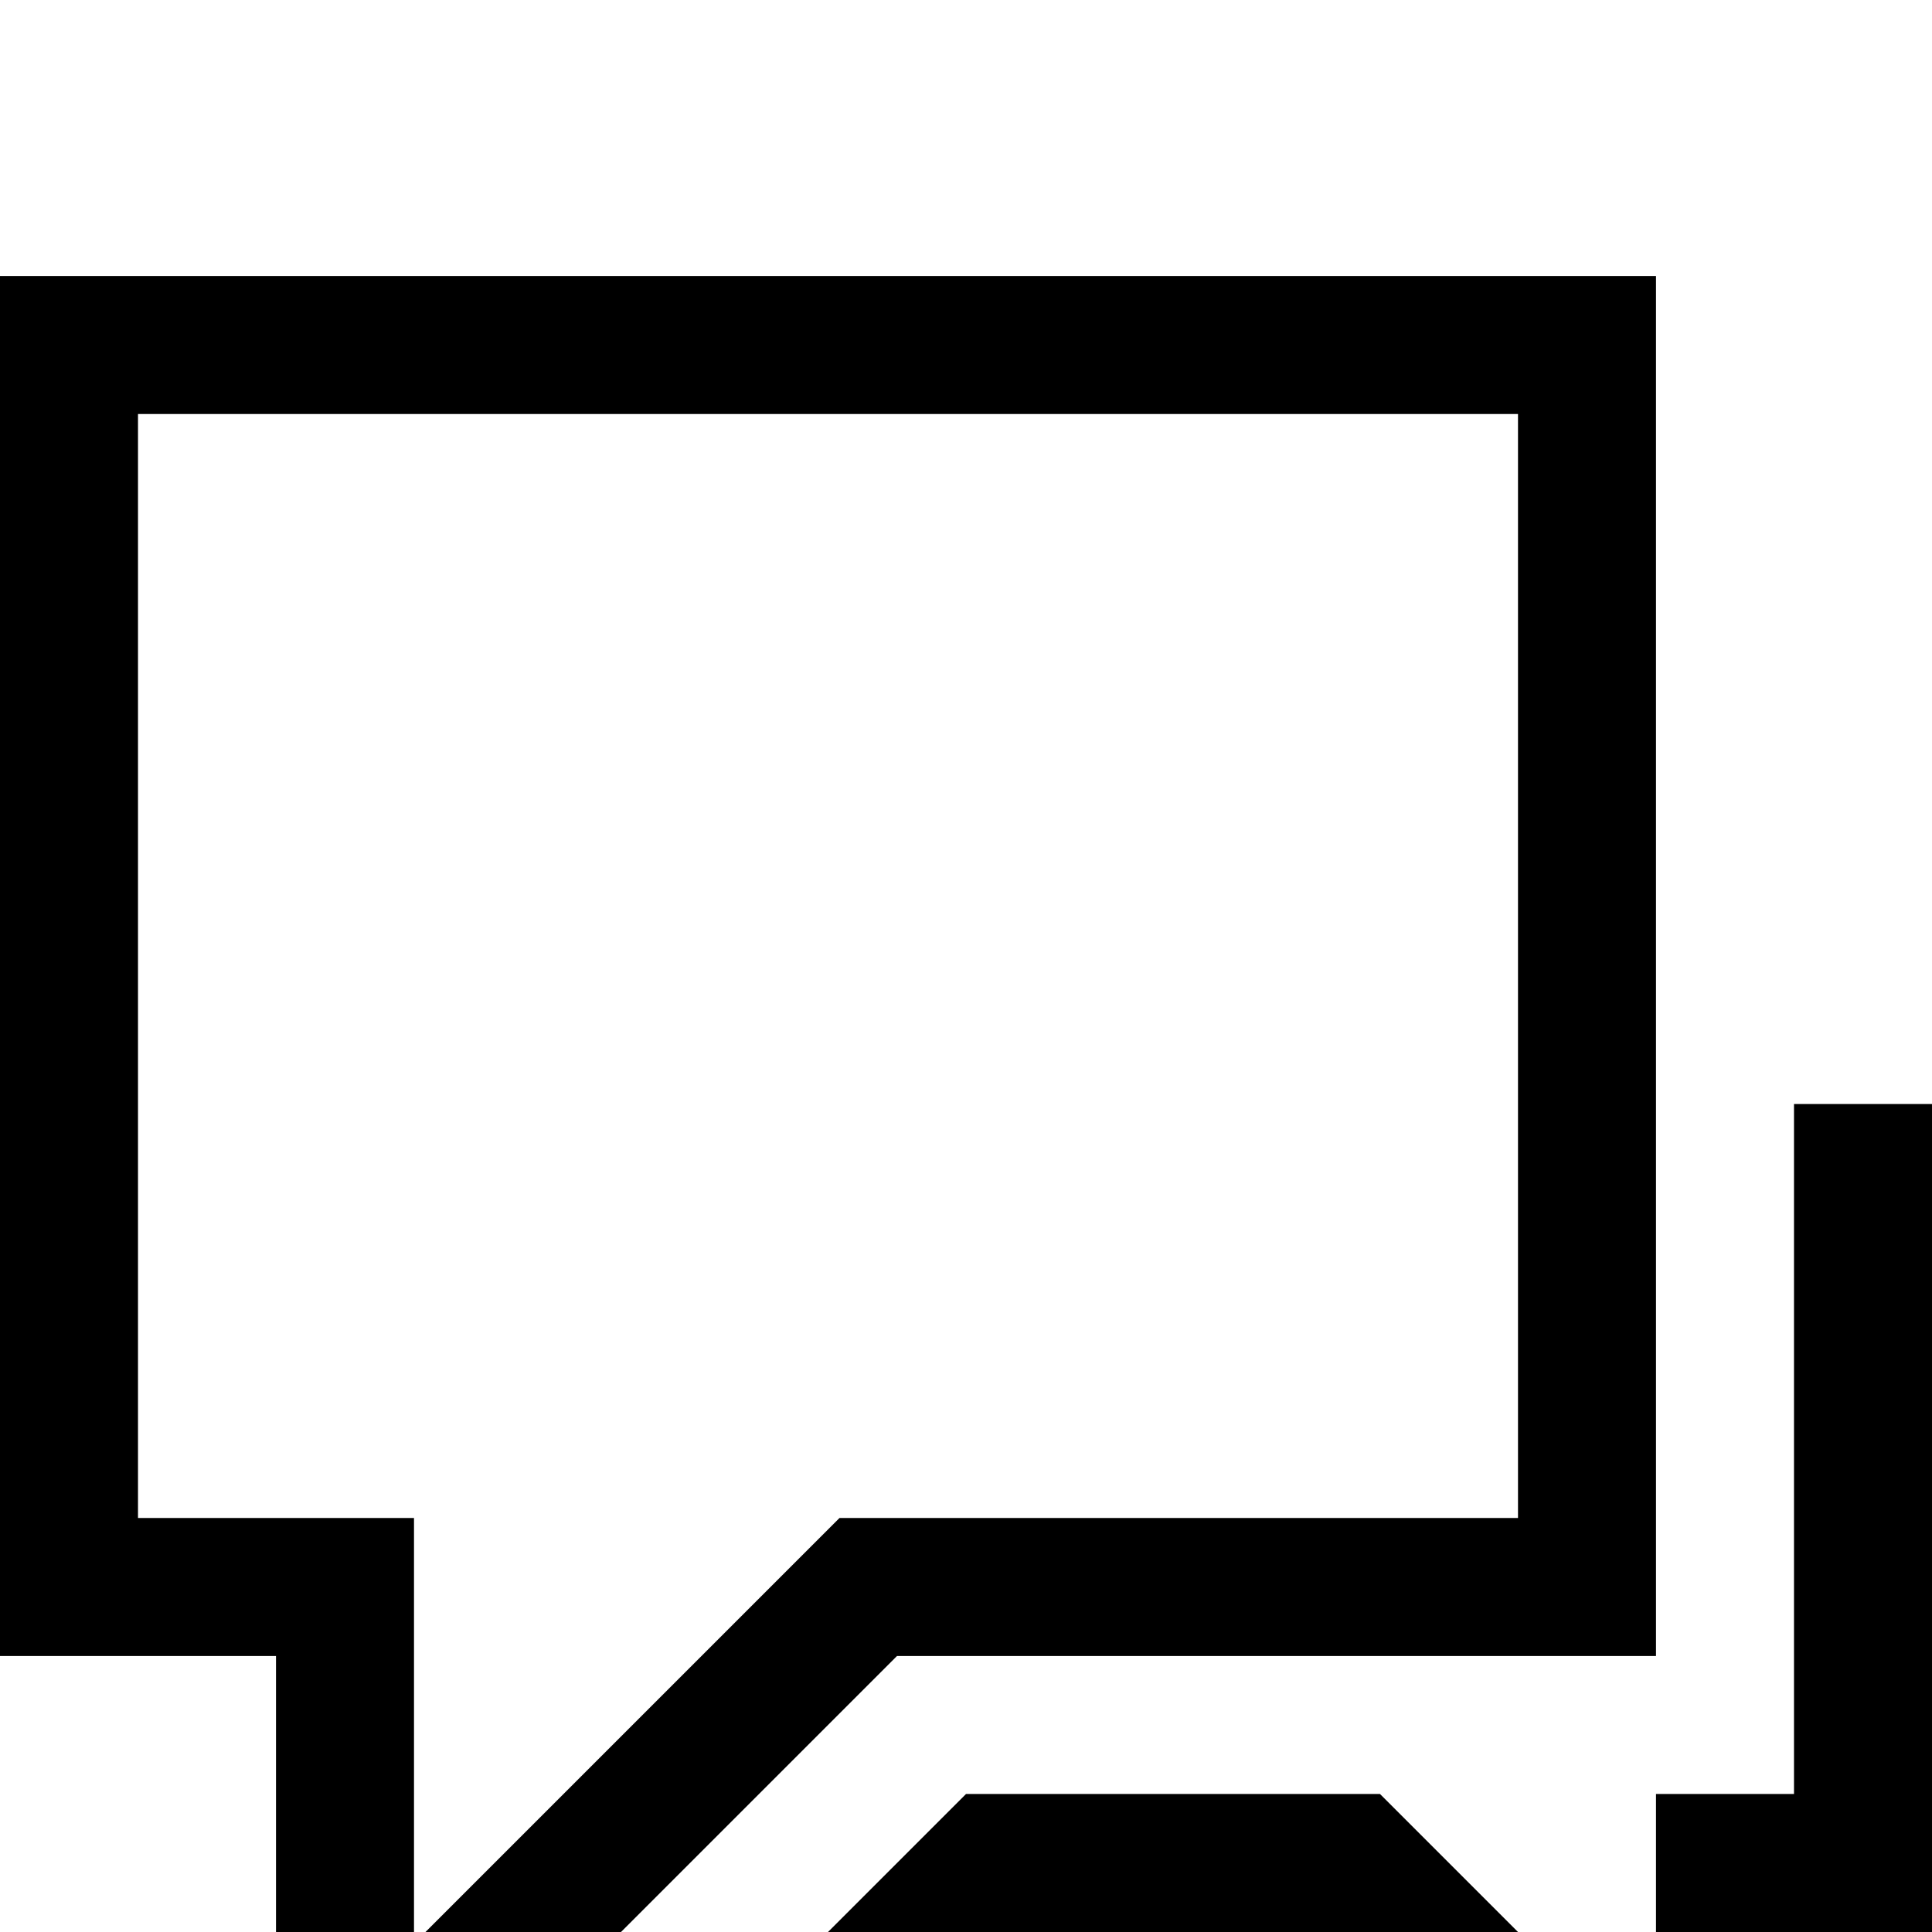 <svg xmlns="http://www.w3.org/2000/svg" viewBox="0 -144 1008 1008"><path fill="currentColor" d="M792 72H72v576h144v216h6l216-216h354V72zm72-72v720H468L252 936H144V720H0V0h864zm72 432v360h-72v144L720 792H504l-72 72h252l144 144h108V864h72V432h-72z"/></svg>
